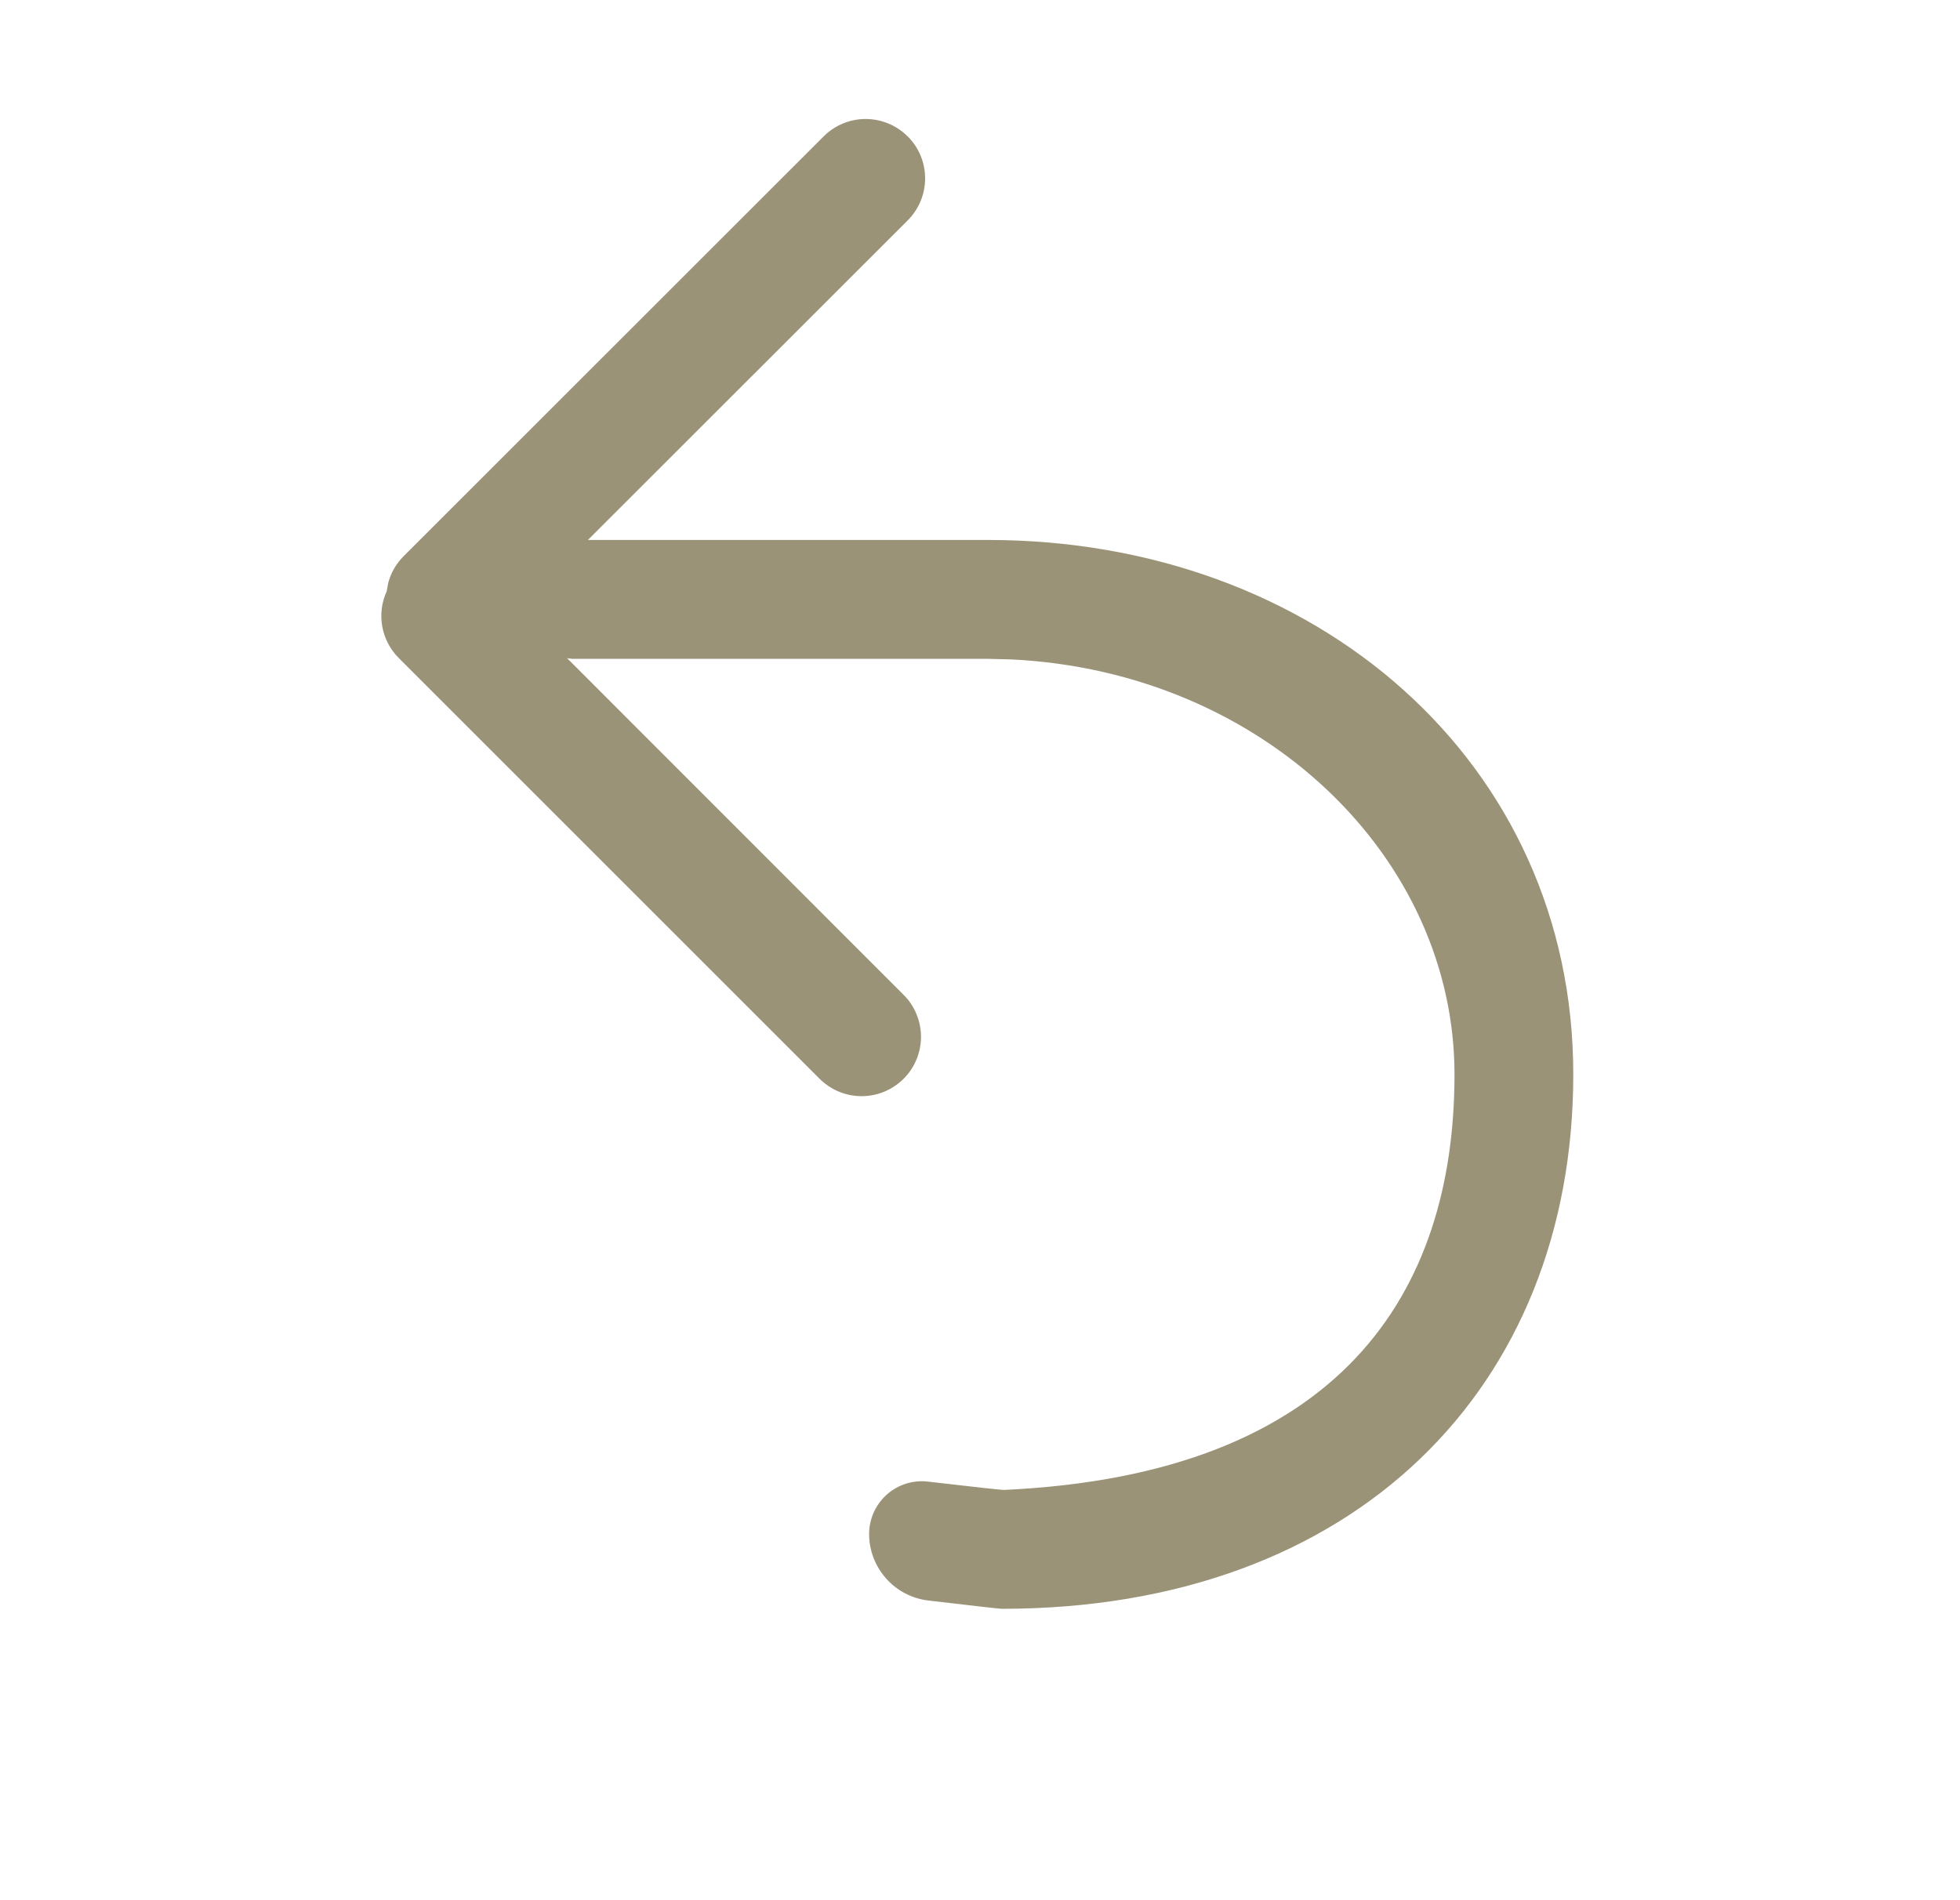 <svg width="33" height="32" viewBox="0 0 33 32" fill="none" xmlns="http://www.w3.org/2000/svg">
<path d="M15.283 2.297C15.471 2.484 15.576 2.739 15.576 3.004C15.576 3.269 15.471 3.523 15.283 3.711L9.899 9.093H16.633C22.155 9.093 26.489 12.833 26.489 18.093C26.489 23.357 22.819 27.093 16.867 27.093C16.827 27.093 16.415 27.045 15.627 26.953C15.353 26.92 15.101 26.788 14.918 26.581C14.735 26.375 14.633 26.109 14.633 25.833C14.633 25.707 14.66 25.583 14.711 25.469C14.763 25.355 14.838 25.252 14.931 25.169C15.025 25.086 15.135 25.023 15.255 24.985C15.375 24.948 15.501 24.936 15.625 24.951C16.431 25.045 16.857 25.091 16.901 25.091C22.587 24.831 24.489 21.755 24.489 18.095C24.489 14.435 21.265 11.313 17.031 11.105L16.631 11.095H9.631L9.549 11.085L15.201 16.741C15.297 16.833 15.373 16.943 15.425 17.065C15.478 17.187 15.505 17.319 15.507 17.451C15.508 17.584 15.482 17.716 15.432 17.839C15.382 17.962 15.308 18.073 15.214 18.167C15.12 18.261 15.008 18.335 14.885 18.386C14.762 18.436 14.631 18.461 14.498 18.46C14.365 18.459 14.234 18.431 14.112 18.379C13.99 18.326 13.88 18.25 13.787 18.155L6.713 11.081C6.569 10.936 6.472 10.751 6.436 10.55C6.4 10.349 6.426 10.142 6.511 9.957L6.535 9.821C6.58 9.649 6.67 9.492 6.795 9.367L13.867 2.297C14.055 2.109 14.309 2.004 14.574 2.004C14.84 2.004 15.094 2.109 15.281 2.297H15.283Z" fill="#9B9378"/>
</svg>

